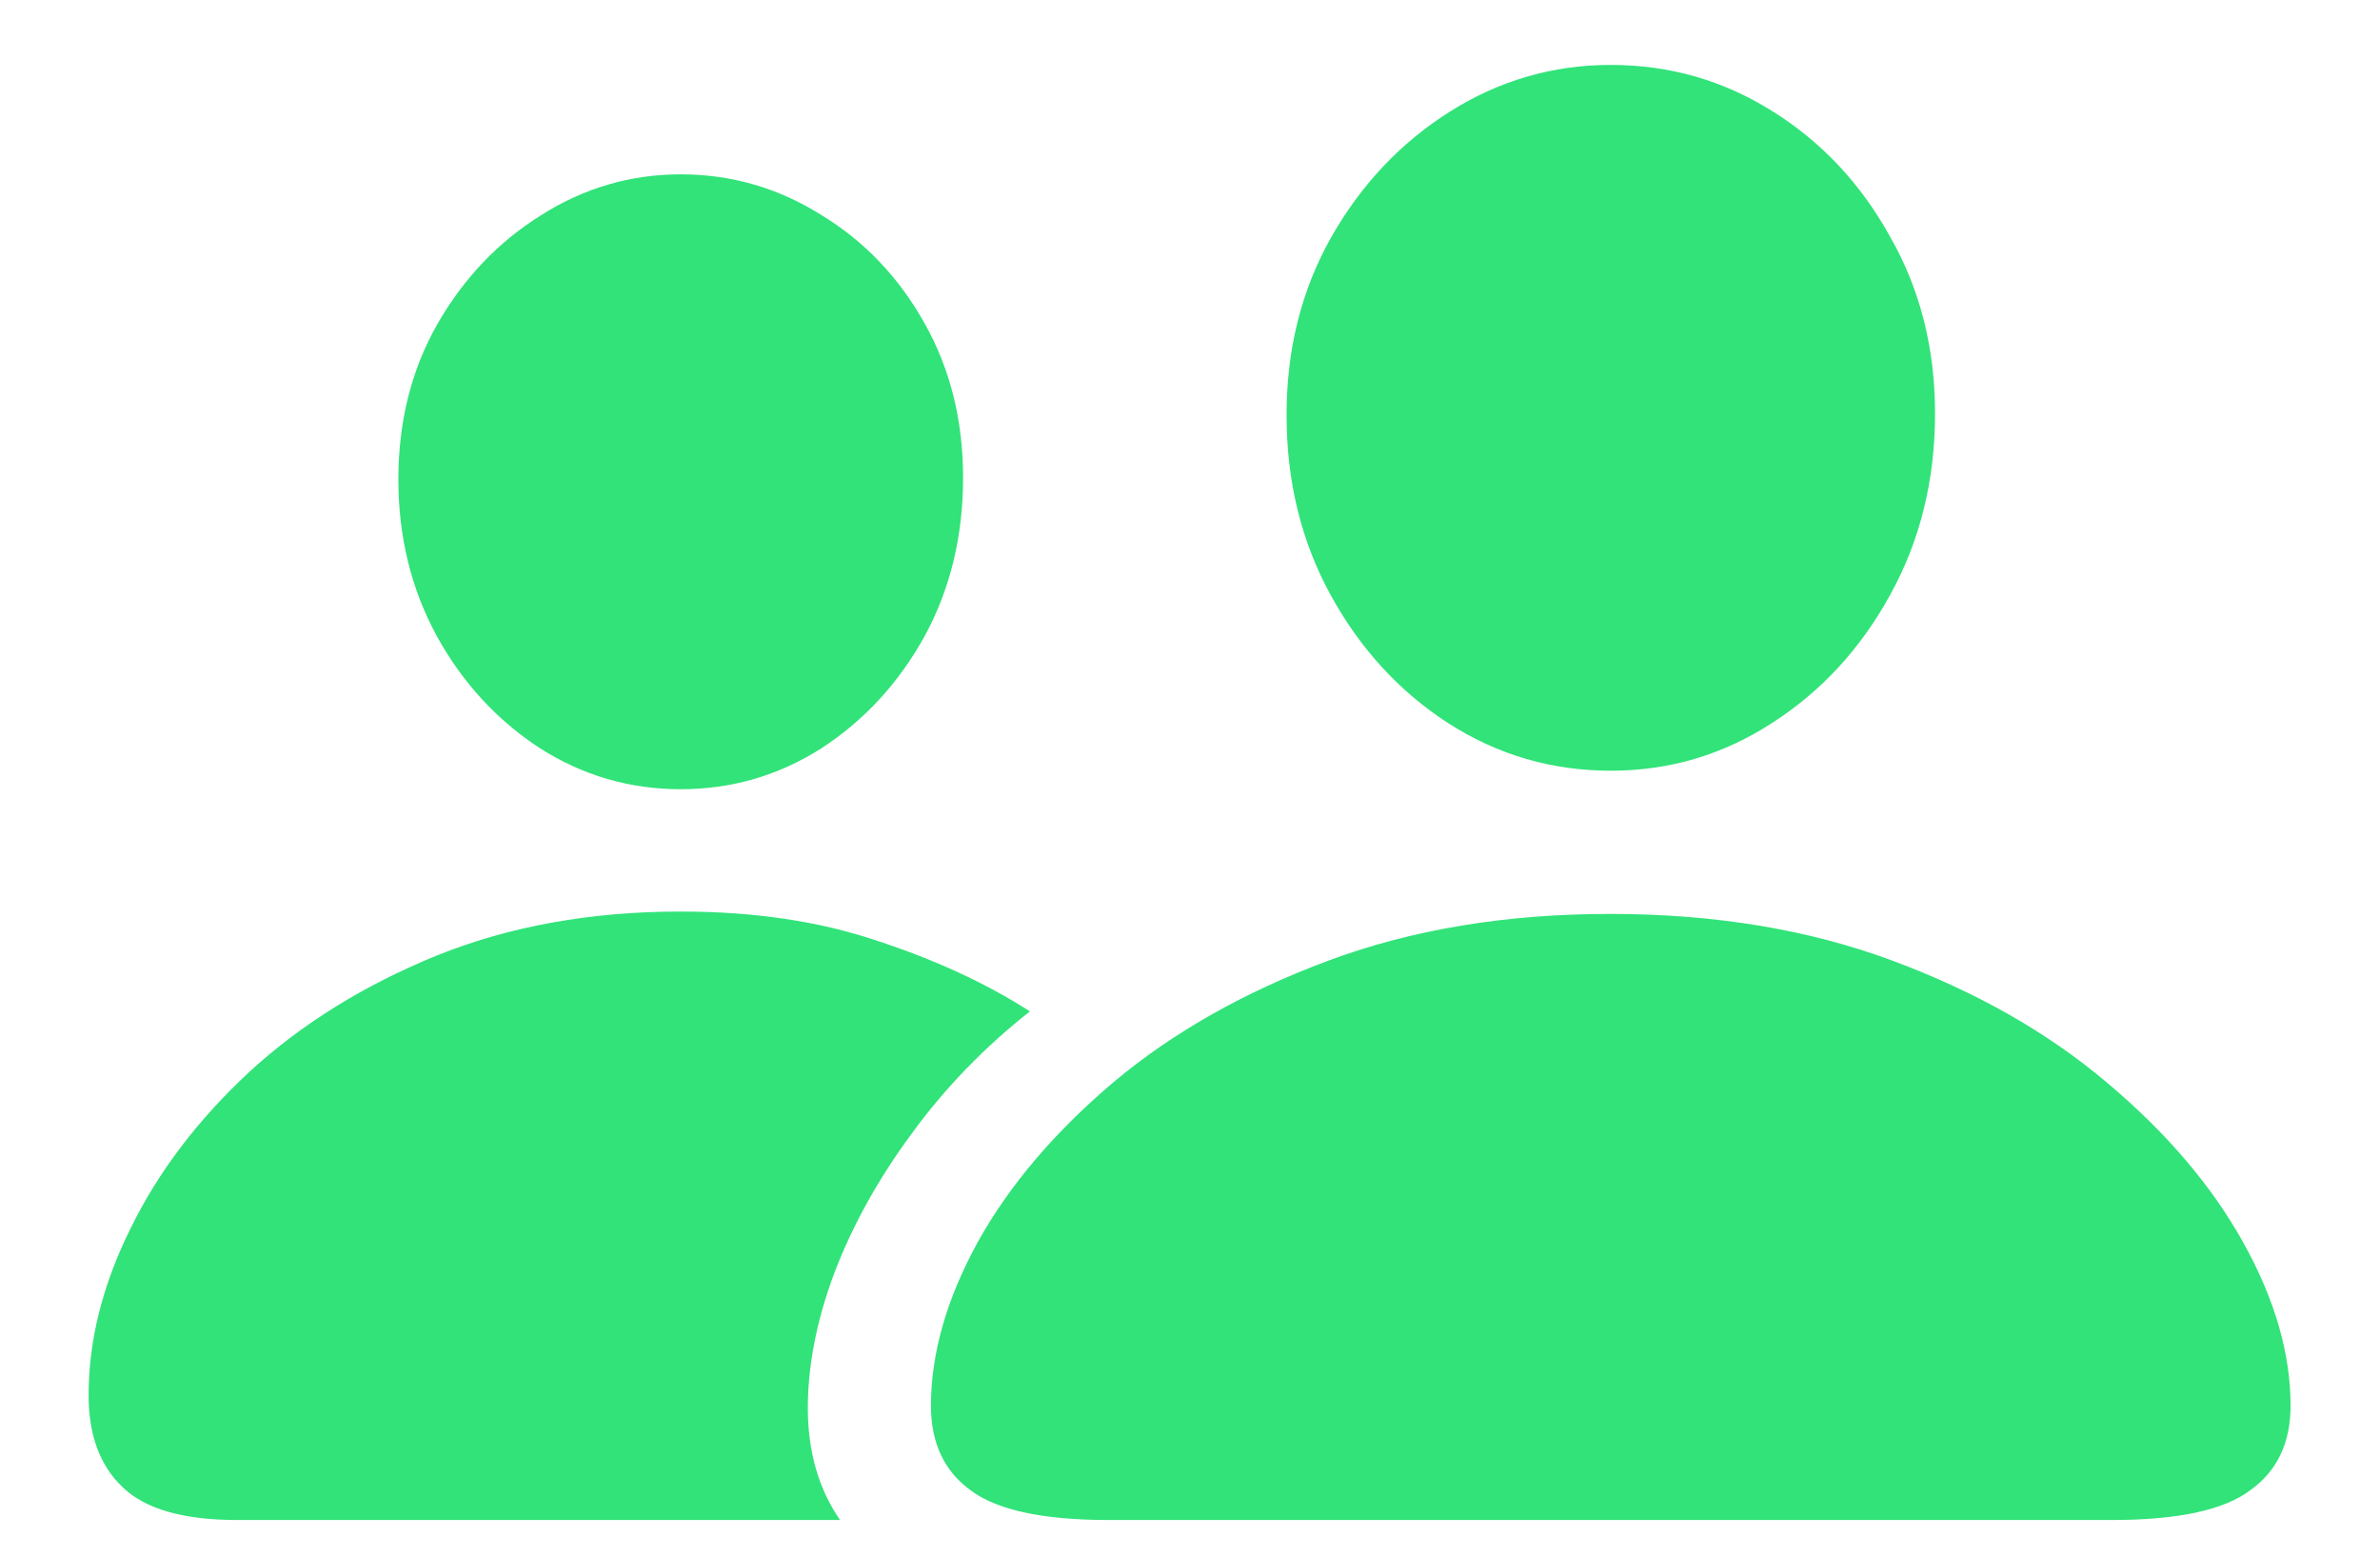 <svg width="26" height="17" viewBox="0 0 26 17" fill="none" xmlns="http://www.w3.org/2000/svg">
<path d="M12.112 16.6C11.392 16.6 10.888 16.491 10.601 16.274C10.313 16.064 10.17 15.756 10.17 15.352C10.17 14.783 10.34 14.188 10.68 13.567C11.025 12.946 11.521 12.363 12.165 11.818C12.815 11.273 13.598 10.831 14.512 10.491C15.426 10.151 16.451 9.981 17.588 9.981C18.73 9.981 19.759 10.151 20.673 10.491C21.587 10.831 22.366 11.273 23.011 11.818C23.661 12.363 24.159 12.946 24.505 13.567C24.851 14.188 25.023 14.783 25.023 15.352C25.023 15.756 24.877 16.064 24.584 16.274C24.297 16.491 23.793 16.6 23.072 16.6H12.112ZM17.597 8.417C16.952 8.417 16.36 8.244 15.821 7.898C15.288 7.553 14.86 7.087 14.538 6.501C14.216 5.915 14.055 5.259 14.055 4.532C14.055 3.817 14.216 3.173 14.538 2.599C14.866 2.019 15.3 1.559 15.839 1.219C16.378 0.879 16.964 0.709 17.597 0.709C18.235 0.709 18.821 0.876 19.355 1.21C19.894 1.544 20.324 2.001 20.646 2.581C20.975 3.155 21.139 3.8 21.139 4.515C21.139 5.247 20.975 5.909 20.646 6.501C20.324 7.087 19.894 7.553 19.355 7.898C18.821 8.244 18.235 8.417 17.597 8.417ZM2.594 16.6C2.002 16.6 1.583 16.48 1.337 16.239C1.091 16.005 0.968 15.671 0.968 15.237C0.968 14.64 1.12 14.033 1.425 13.418C1.729 12.797 2.163 12.226 2.726 11.704C3.294 11.183 3.974 10.761 4.765 10.438C5.562 10.116 6.452 9.955 7.437 9.955C8.233 9.955 8.945 10.06 9.572 10.271C10.205 10.477 10.765 10.734 11.251 11.045C10.753 11.438 10.322 11.883 9.959 12.381C9.596 12.873 9.314 13.38 9.115 13.901C8.922 14.417 8.825 14.909 8.825 15.378C8.825 15.852 8.942 16.26 9.177 16.6H2.594ZM7.437 8.619C6.88 8.619 6.367 8.47 5.898 8.171C5.43 7.866 5.055 7.459 4.773 6.949C4.492 6.434 4.352 5.862 4.352 5.235C4.352 4.608 4.492 4.046 4.773 3.548C5.061 3.044 5.438 2.646 5.907 2.353C6.376 2.054 6.886 1.904 7.437 1.904C7.987 1.904 8.497 2.051 8.966 2.344C9.44 2.631 9.818 3.026 10.1 3.53C10.381 4.028 10.521 4.591 10.521 5.218C10.521 5.856 10.381 6.434 10.1 6.949C9.818 7.459 9.443 7.866 8.975 8.171C8.506 8.47 7.993 8.619 7.437 8.619Z" fill="#31E379"/>
</svg>
